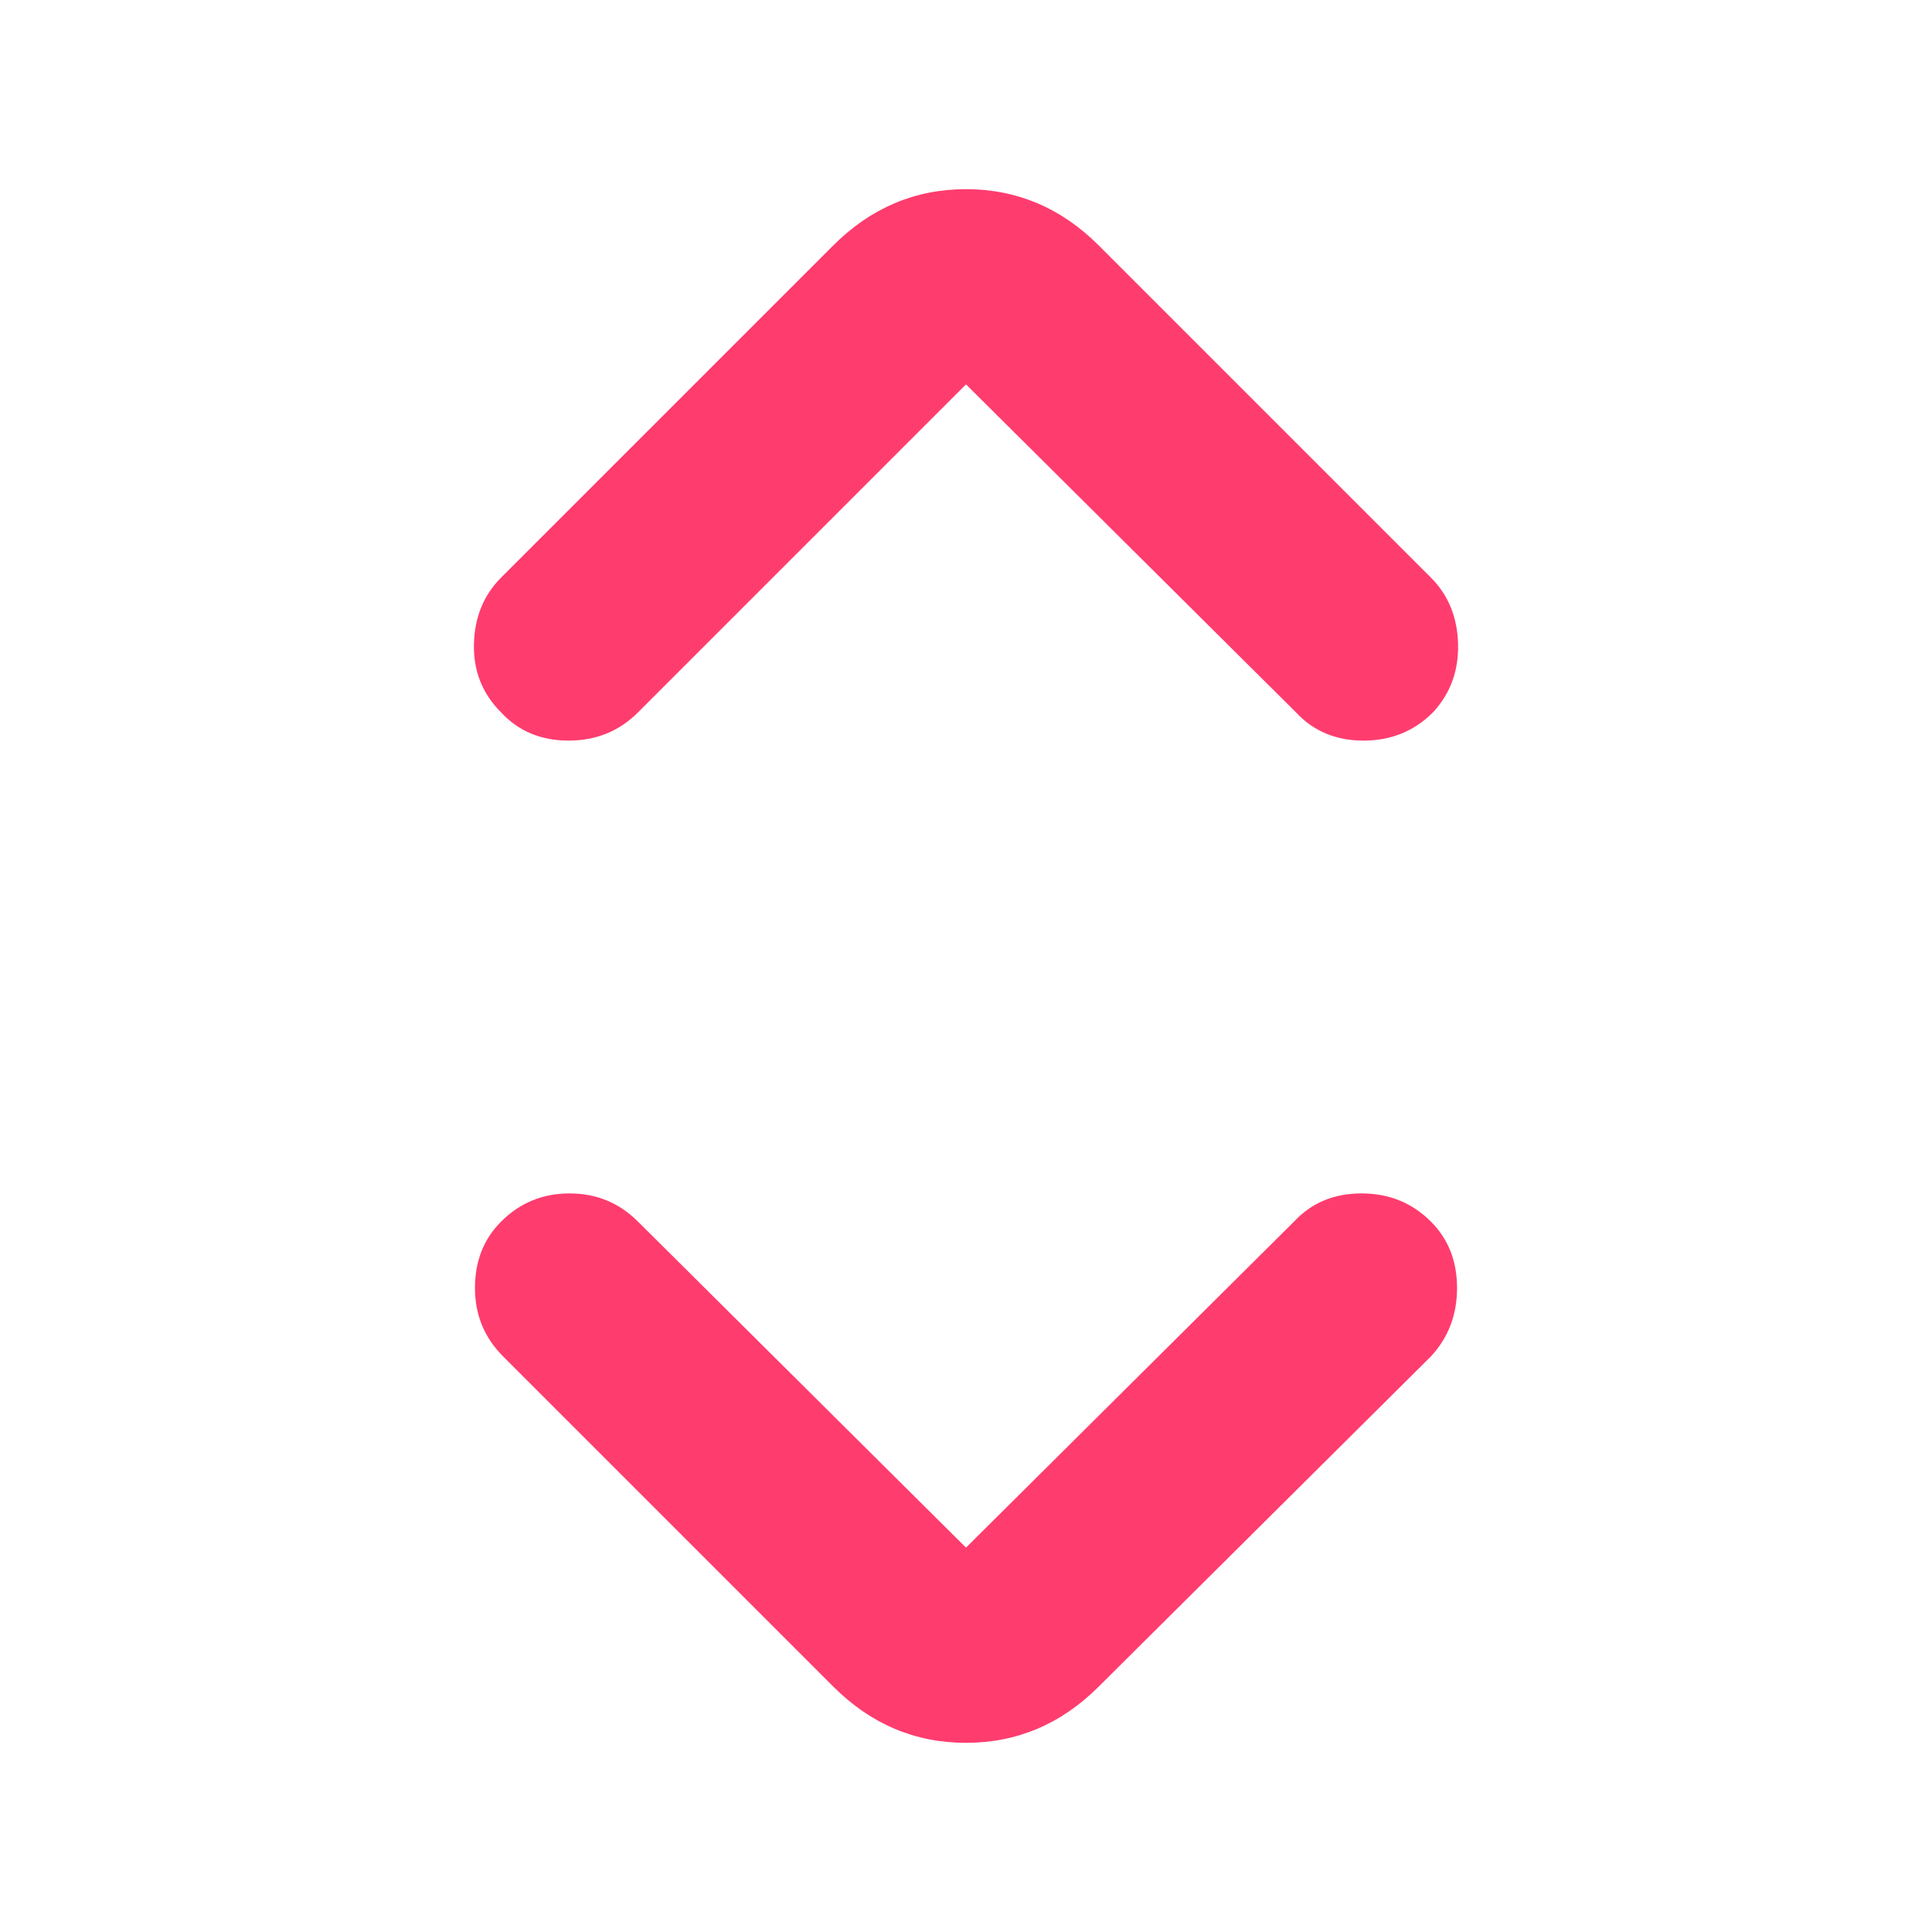 <svg height="48" viewBox="0 -960 960 960" width="48" xmlns="http://www.w3.org/2000/svg"><path fill="rgb(255, 60, 110)" d="m480-191 163-162q13-14 33.5-14t34.5 14q13 13 13 33t-13 34l-165 164q-28 28-66 28t-66-28l-164-164q-14-14-14-34t13-33q14-14 34-14t34 14zm0-578-163 163q-14 14-34.5 14t-33.5-14q-14-14-13.5-34t13.5-33l165-165q28-28 66-28t66 28l165 165q13 13 13.5 33t-12.5 34q-14 14-34.5 14t-33.5-14z"/></svg>